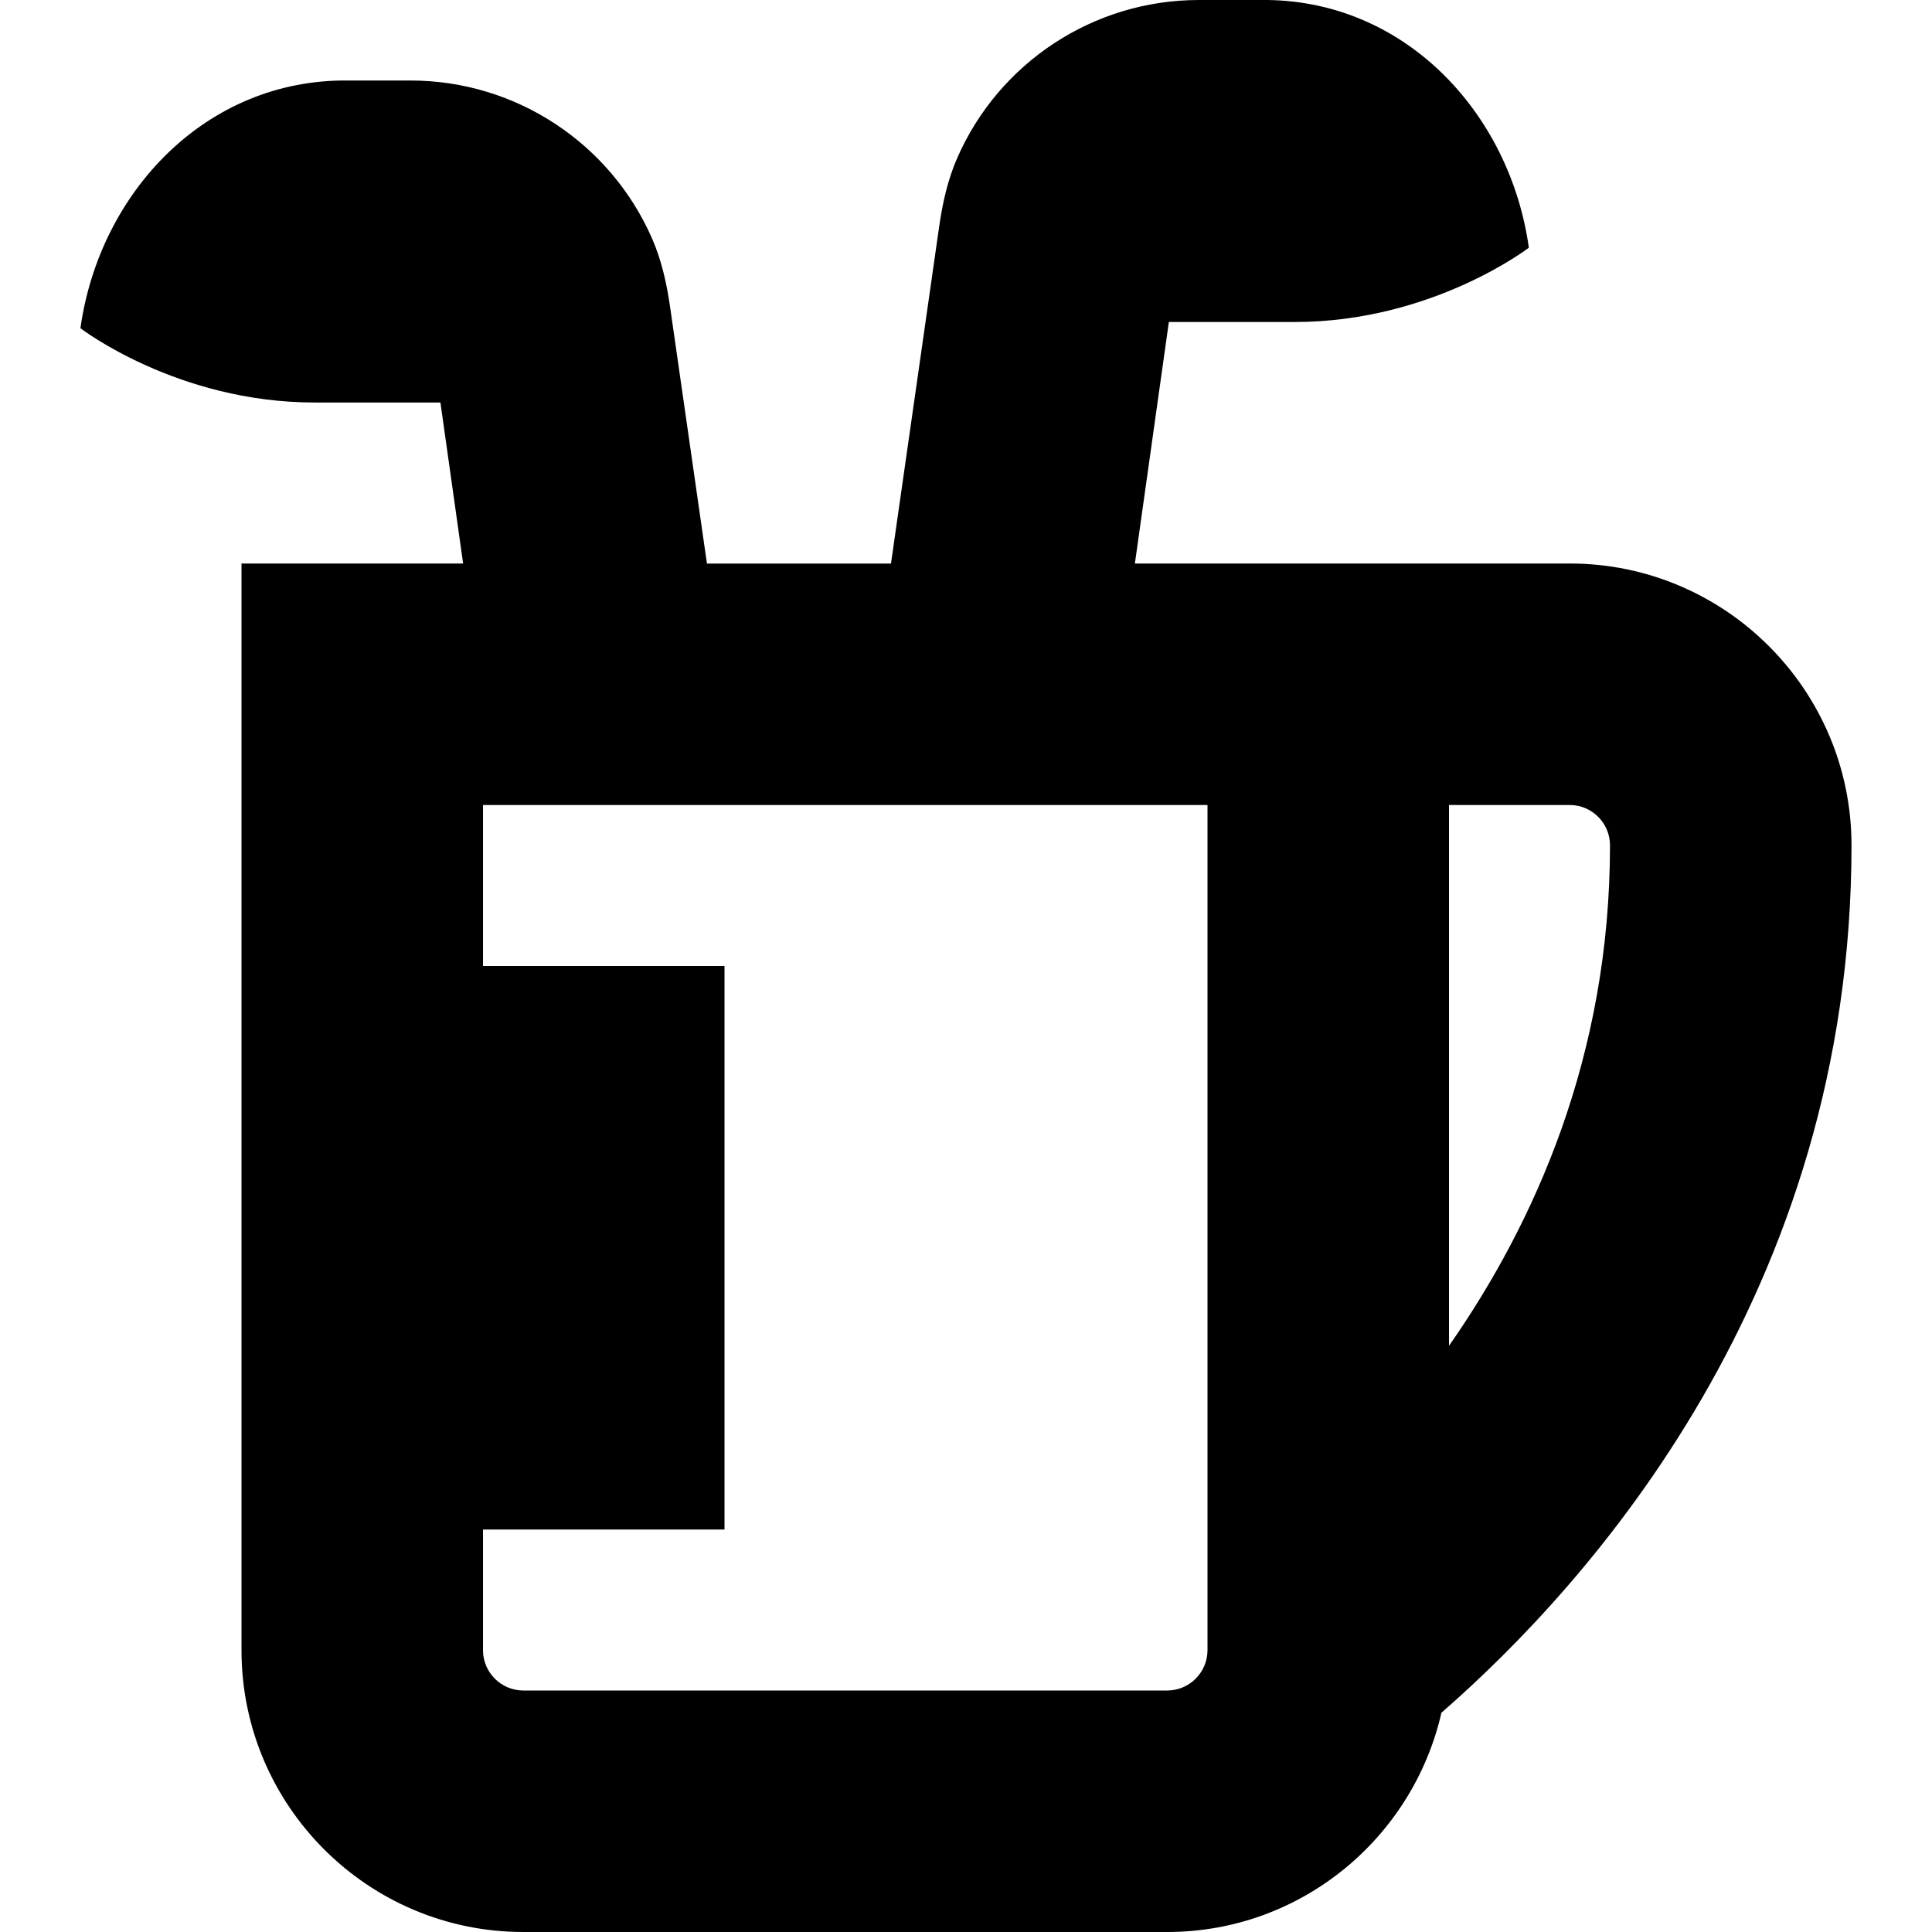 <svg id="Layer_1" viewBox="0 0 24 24" xmlns="http://www.w3.org/2000/svg" data-name="Layer 1"><path d="m23 10.5c0-1.93-1.57-3.5-3.5-3.5h-5.402l.422-3h1.564c1.709 0 2.908-.923 2.908-.923-.237-1.69-1.563-3.099-3.329-3.077h-.77c-1.316 0-2.485.784-3 1.958-.122.277-.187.575-.229.875l-.596 4.168h-2.286l-.455-3.168c-.042-.299-.107-.598-.229-.875-.516-1.174-1.684-1.958-3-1.958h-.77c-1.766-.022-3.092 1.387-3.329 3.077 0 0 1.198.923 2.908.923h1.564l.282 2h-2.753v13.5c0 1.93 1.57 3.5 3.5 3.5h8c1.662 0 3.051-1.168 3.406-2.724 1.833-1.598 5.094-5.219 5.094-10.776zm-3.5-.5c.275 0 .5.225.5.5 0 2.615-.936 4.695-2 6.218v-6.718zm-4.5 10.5c0 .275-.225.5-.5.5h-8c-.275 0-.5-.225-.5-.5v-1.5h3v-7h-3v-2h9z"/></svg>